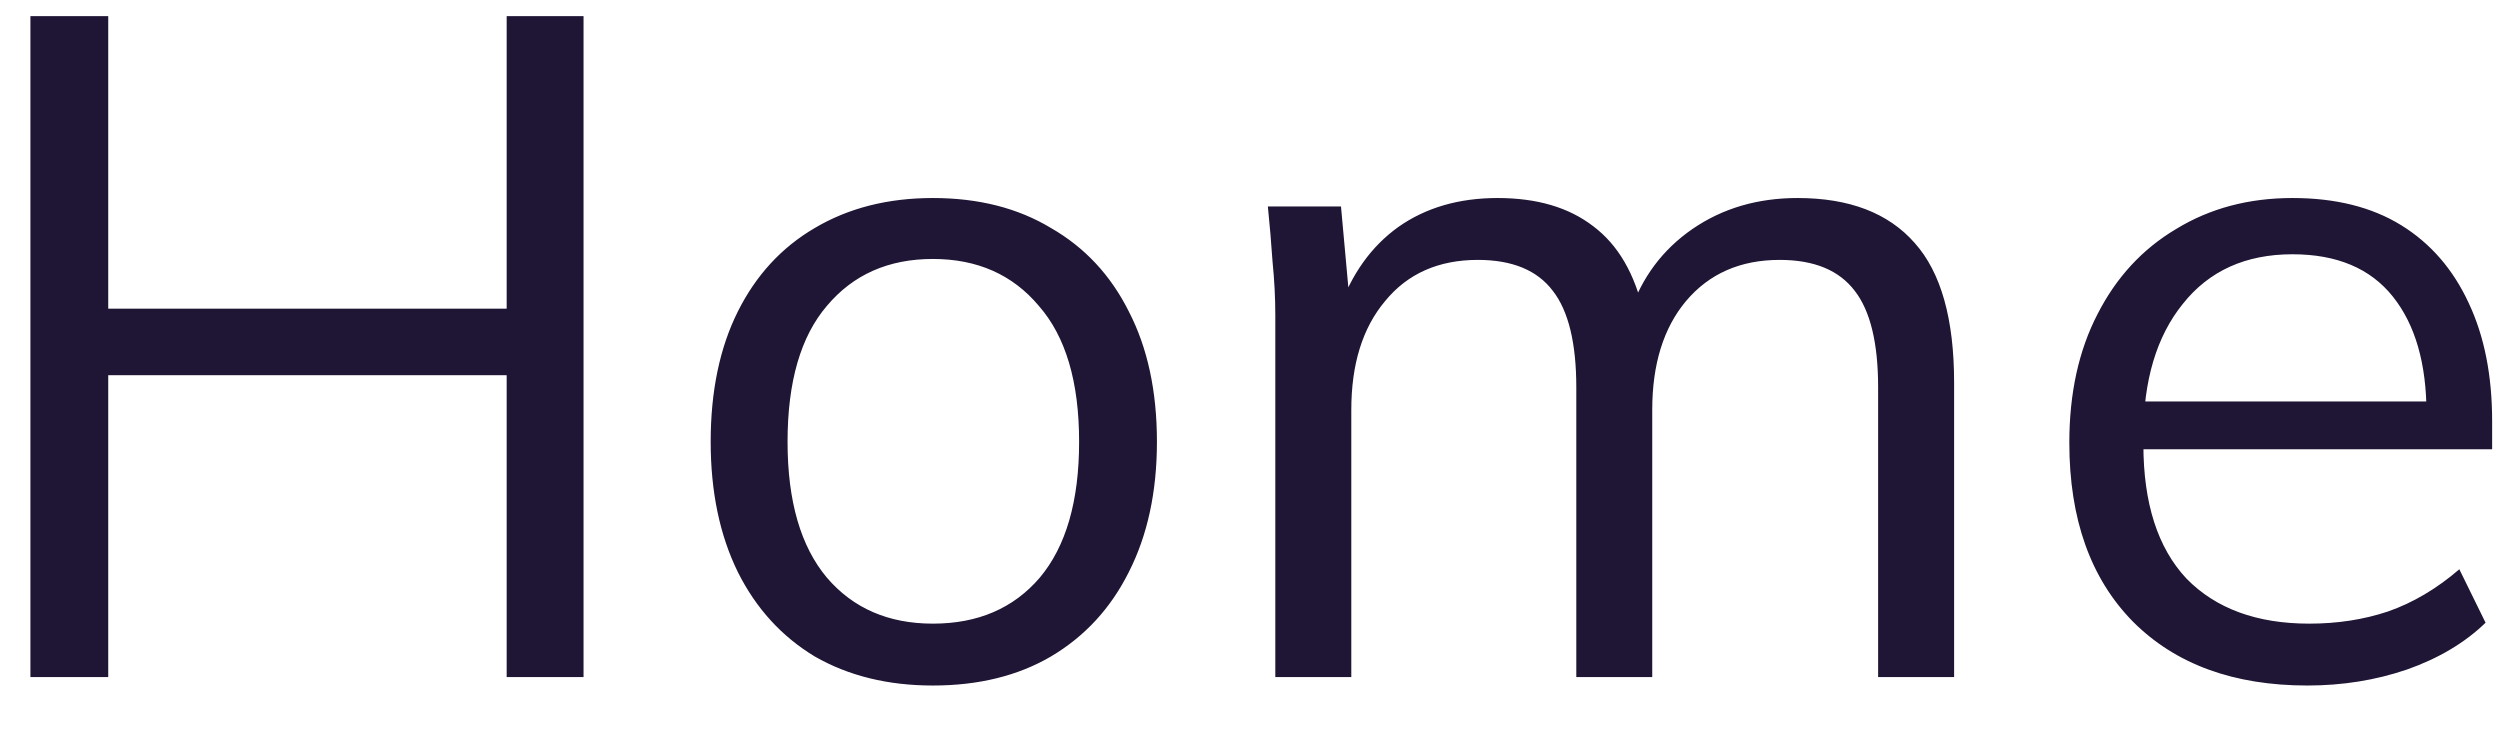 <svg width="48" height="14" viewBox="0 0 48 14" fill="none" xmlns="http://www.w3.org/2000/svg">
<path d="M0.584 13V0.31H2.078V5.926H9.728V0.31H11.204V13H9.728V7.204H2.078V13H0.584ZM17.911 13.162C17.047 13.162 16.291 12.976 15.643 12.604C15.007 12.22 14.515 11.68 14.167 10.984C13.819 10.276 13.645 9.442 13.645 8.482C13.645 7.51 13.819 6.676 14.167 5.98C14.515 5.284 15.007 4.75 15.643 4.378C16.291 3.994 17.047 3.802 17.911 3.802C18.787 3.802 19.543 3.994 20.179 4.378C20.827 4.75 21.325 5.284 21.673 5.98C22.033 6.676 22.213 7.51 22.213 8.482C22.213 9.442 22.033 10.276 21.673 10.984C21.325 11.68 20.827 12.22 20.179 12.604C19.543 12.976 18.787 13.162 17.911 13.162ZM17.911 11.974C18.775 11.974 19.459 11.68 19.963 11.092C20.467 10.492 20.719 9.622 20.719 8.482C20.719 7.33 20.461 6.46 19.945 5.872C19.441 5.272 18.763 4.972 17.911 4.972C17.059 4.972 16.381 5.272 15.877 5.872C15.373 6.46 15.121 7.33 15.121 8.482C15.121 9.622 15.373 10.492 15.877 11.092C16.381 11.68 17.059 11.974 17.911 11.974ZM24.486 13V6.052C24.486 5.716 24.468 5.374 24.433 5.026C24.409 4.666 24.378 4.312 24.343 3.964H25.747L25.927 5.944H25.71C25.951 5.26 26.328 4.732 26.845 4.36C27.372 3.988 28.009 3.802 28.753 3.802C29.509 3.802 30.12 3.982 30.588 4.342C31.069 4.702 31.392 5.26 31.561 6.016H31.291C31.518 5.332 31.921 4.792 32.496 4.396C33.072 4 33.745 3.802 34.513 3.802C35.508 3.802 36.258 4.09 36.763 4.666C37.267 5.23 37.519 6.124 37.519 7.348V13H36.06V7.438C36.06 6.586 35.91 5.968 35.611 5.584C35.31 5.188 34.831 4.99 34.17 4.99C33.414 4.99 32.815 5.254 32.37 5.782C31.939 6.298 31.723 6.994 31.723 7.87V13H30.265V7.438C30.265 6.586 30.114 5.968 29.814 5.584C29.515 5.188 29.035 4.99 28.375 4.99C27.619 4.99 27.024 5.254 26.593 5.782C26.16 6.298 25.945 6.994 25.945 7.87V13H24.486ZM44.303 13.162C42.887 13.162 41.771 12.754 40.955 11.938C40.139 11.11 39.731 9.964 39.731 8.5C39.731 7.552 39.911 6.73 40.271 6.034C40.631 5.326 41.135 4.78 41.783 4.396C42.431 4 43.175 3.802 44.015 3.802C44.843 3.802 45.539 3.976 46.103 4.324C46.667 4.672 47.099 5.17 47.399 5.818C47.699 6.454 47.849 7.21 47.849 8.086V8.626H40.847V7.708H46.895L46.589 7.942C46.589 6.982 46.373 6.232 45.941 5.692C45.509 5.152 44.867 4.882 44.015 4.882C43.115 4.882 42.413 5.2 41.909 5.836C41.405 6.46 41.153 7.306 41.153 8.374V8.536C41.153 9.664 41.429 10.522 41.981 11.11C42.545 11.686 43.331 11.974 44.339 11.974C44.879 11.974 45.383 11.896 45.851 11.74C46.331 11.572 46.787 11.302 47.219 10.93L47.723 11.956C47.327 12.34 46.823 12.64 46.211 12.856C45.611 13.06 44.975 13.162 44.303 13.162Z" fill="#1F1534"/>
</svg>
